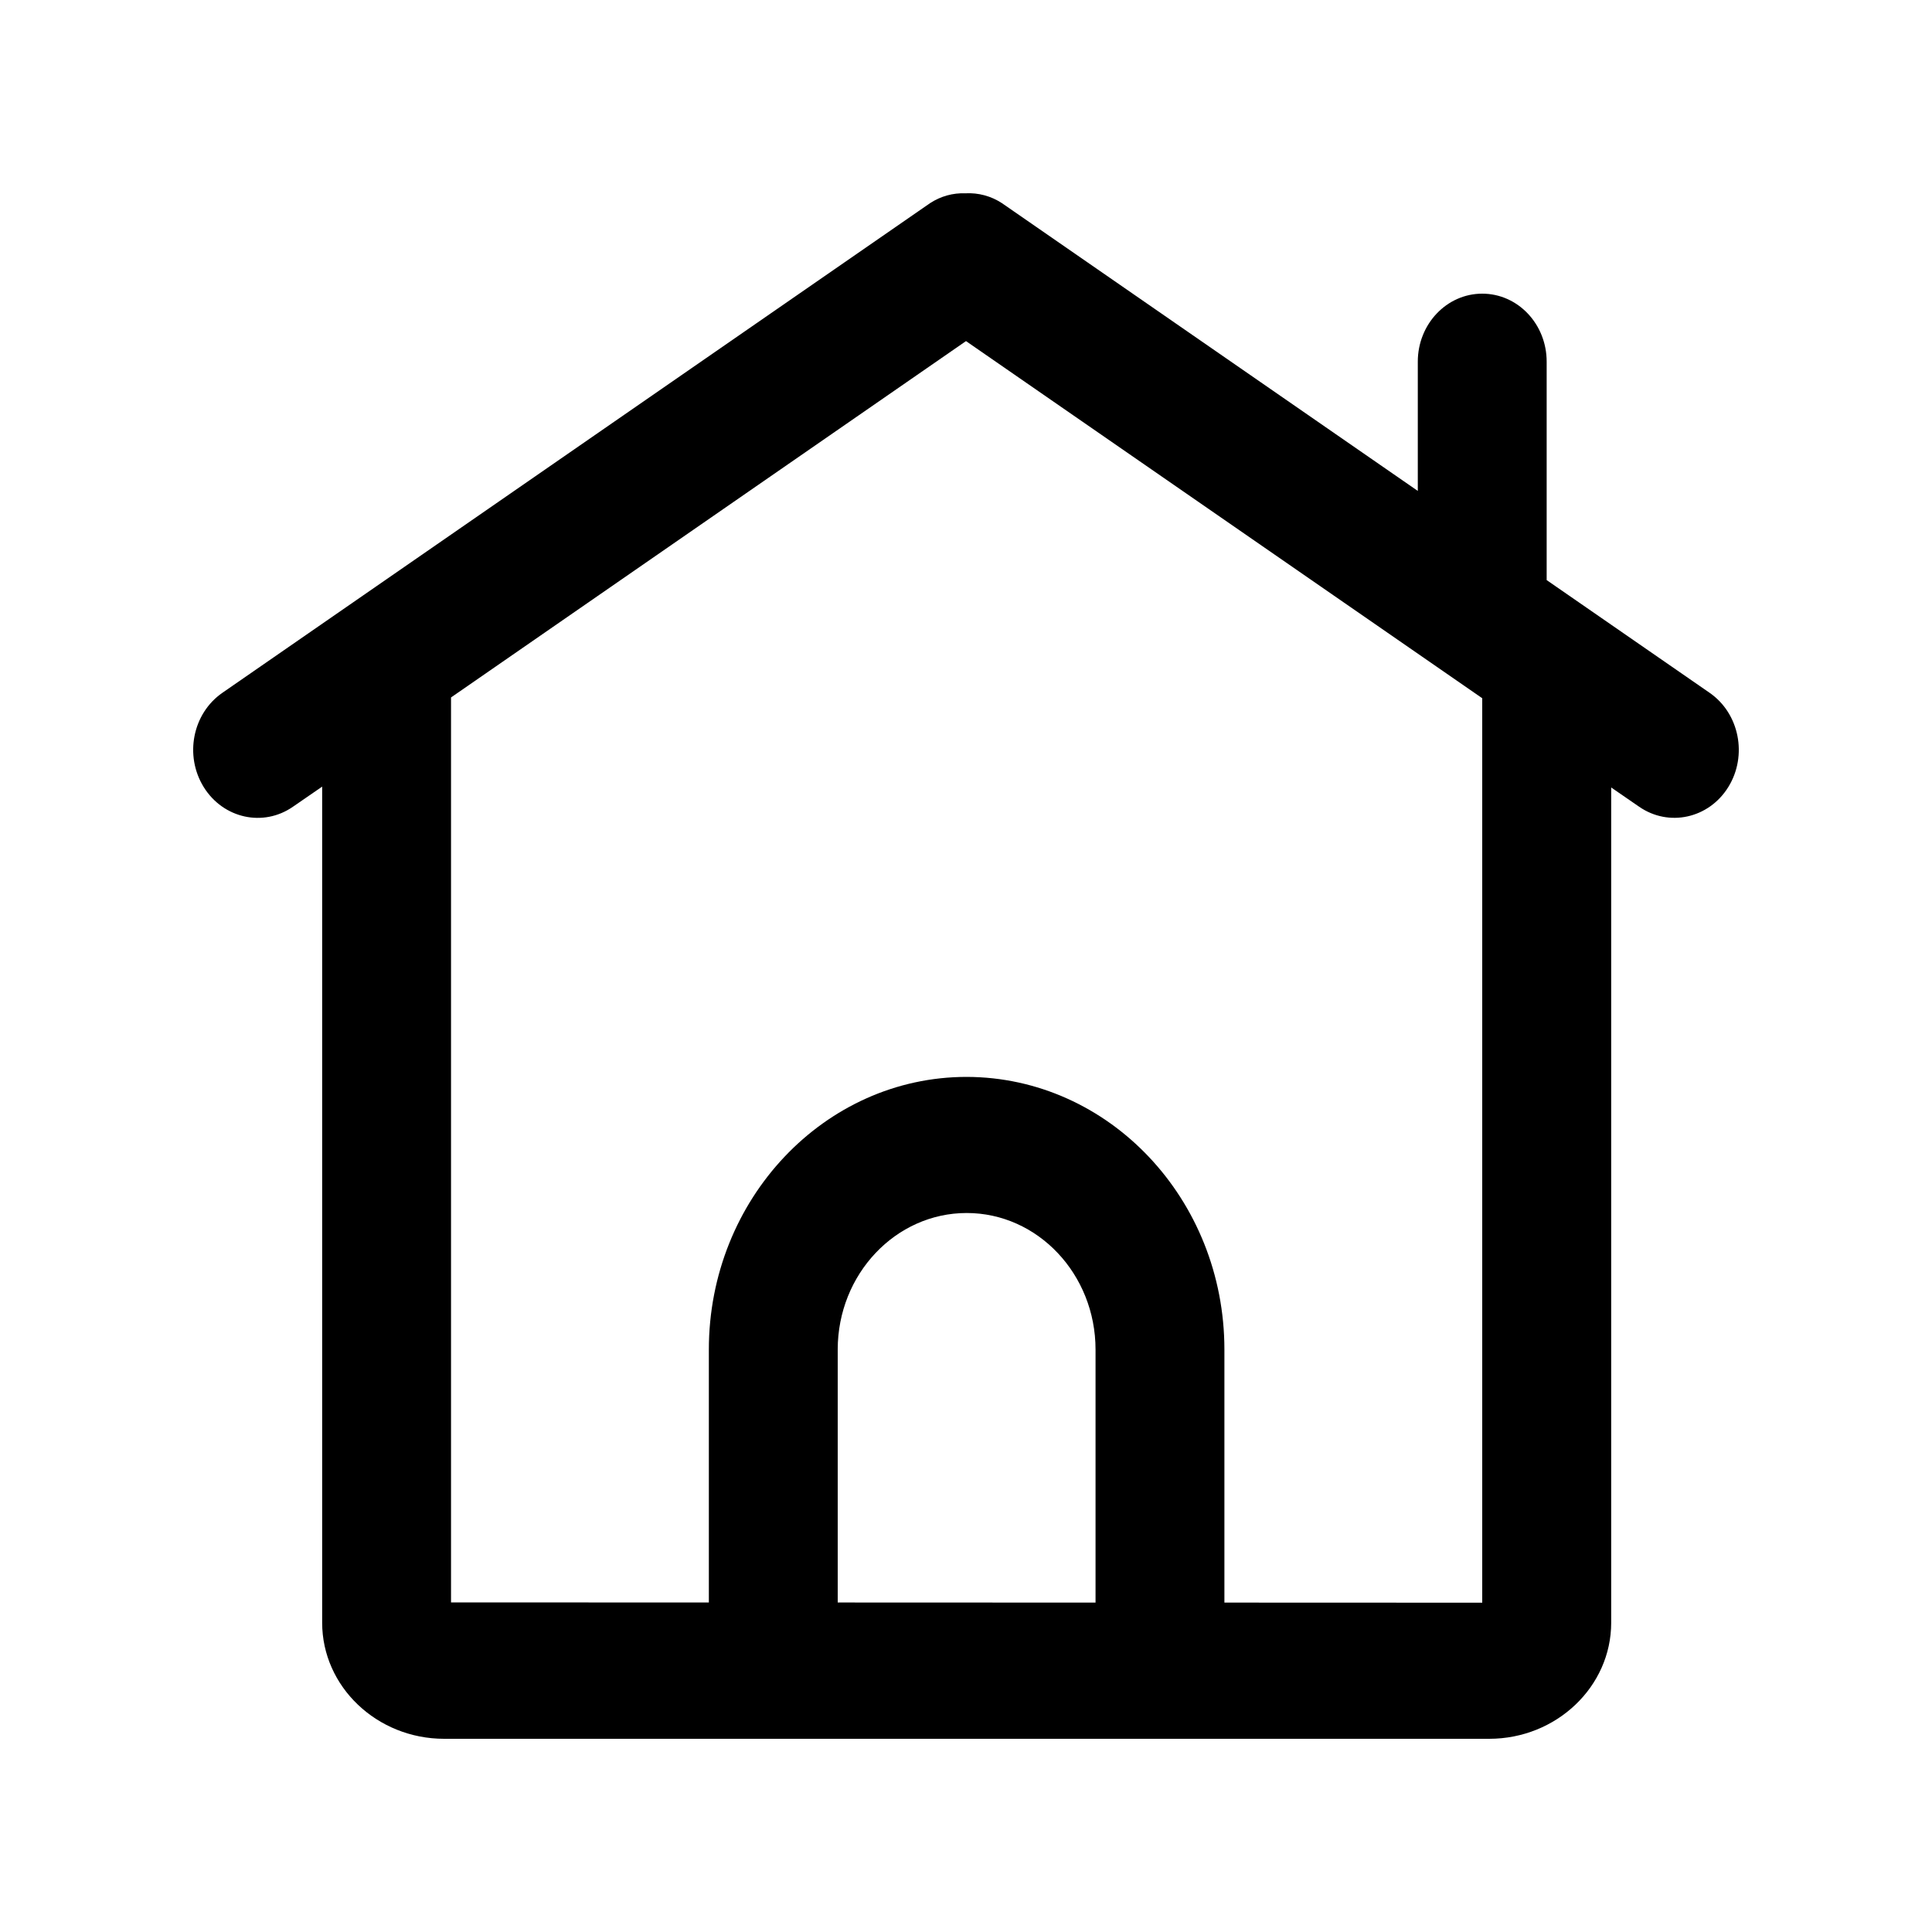 <?xml version="1.0" encoding="UTF-8"?>
<svg width="20px" height="20px" viewBox="0 0 20 20" version="1.1" xmlns="http://www.w3.org/2000/svg" xmlns:xlink="http://www.w3.org/1999/xlink">
    <!-- Generator: Sketch 63 (92445) - https://sketch.com -->
    <title>icon_menu_gzt_nor@2x</title>
    <desc>Created with Sketch.</desc>
    <g id="icon_menu_gzt_nor" stroke="none" stroke-width="1">
        <path d="M15.344,16.591 L12.675,16.59 L12.675,13.971 C12.675,12.414 11.481,11.151 10.007,11.148 C8.535,11.148 7.338,12.414 7.338,13.971 L7.338,16.589 L4.669,16.588 L4.669,7.22 L10,3.531 L15.344,7.228 L15.344,16.591 Z M11.341,16.59 L8.672,16.589 L8.672,13.971 C8.672,13.191 9.271,12.557 10.007,12.557 C10.743,12.557 11.341,13.191 11.341,13.971 L11.341,16.59 L11.341,16.59 Z M17.698,7.172 L16.011,6.005 L16.011,3.744 C16.011,3.355 15.713,3.04 15.344,3.04 C14.976,3.04 14.677,3.355 14.677,3.744 L14.677,5.082 L10.372,2.103 C10.259,2.029 10.127,1.994 9.995,2.001 C9.865,1.996 9.738,2.031 9.628,2.103 L2.302,7.172 C1.993,7.386 1.907,7.822 2.109,8.148 C2.311,8.473 2.725,8.565 3.033,8.351 L3.335,8.143 L3.335,16.798 C3.335,17.46 3.902,18 4.598,18 L15.416,18 C16.112,18 16.679,17.46 16.679,16.798 L16.679,8.152 L16.968,8.351 C17.276,8.564 17.689,8.473 17.891,8.148 C18.093,7.822 18.006,7.385 17.698,7.172 Z" id="形状"></path>
    </g>
</svg>
